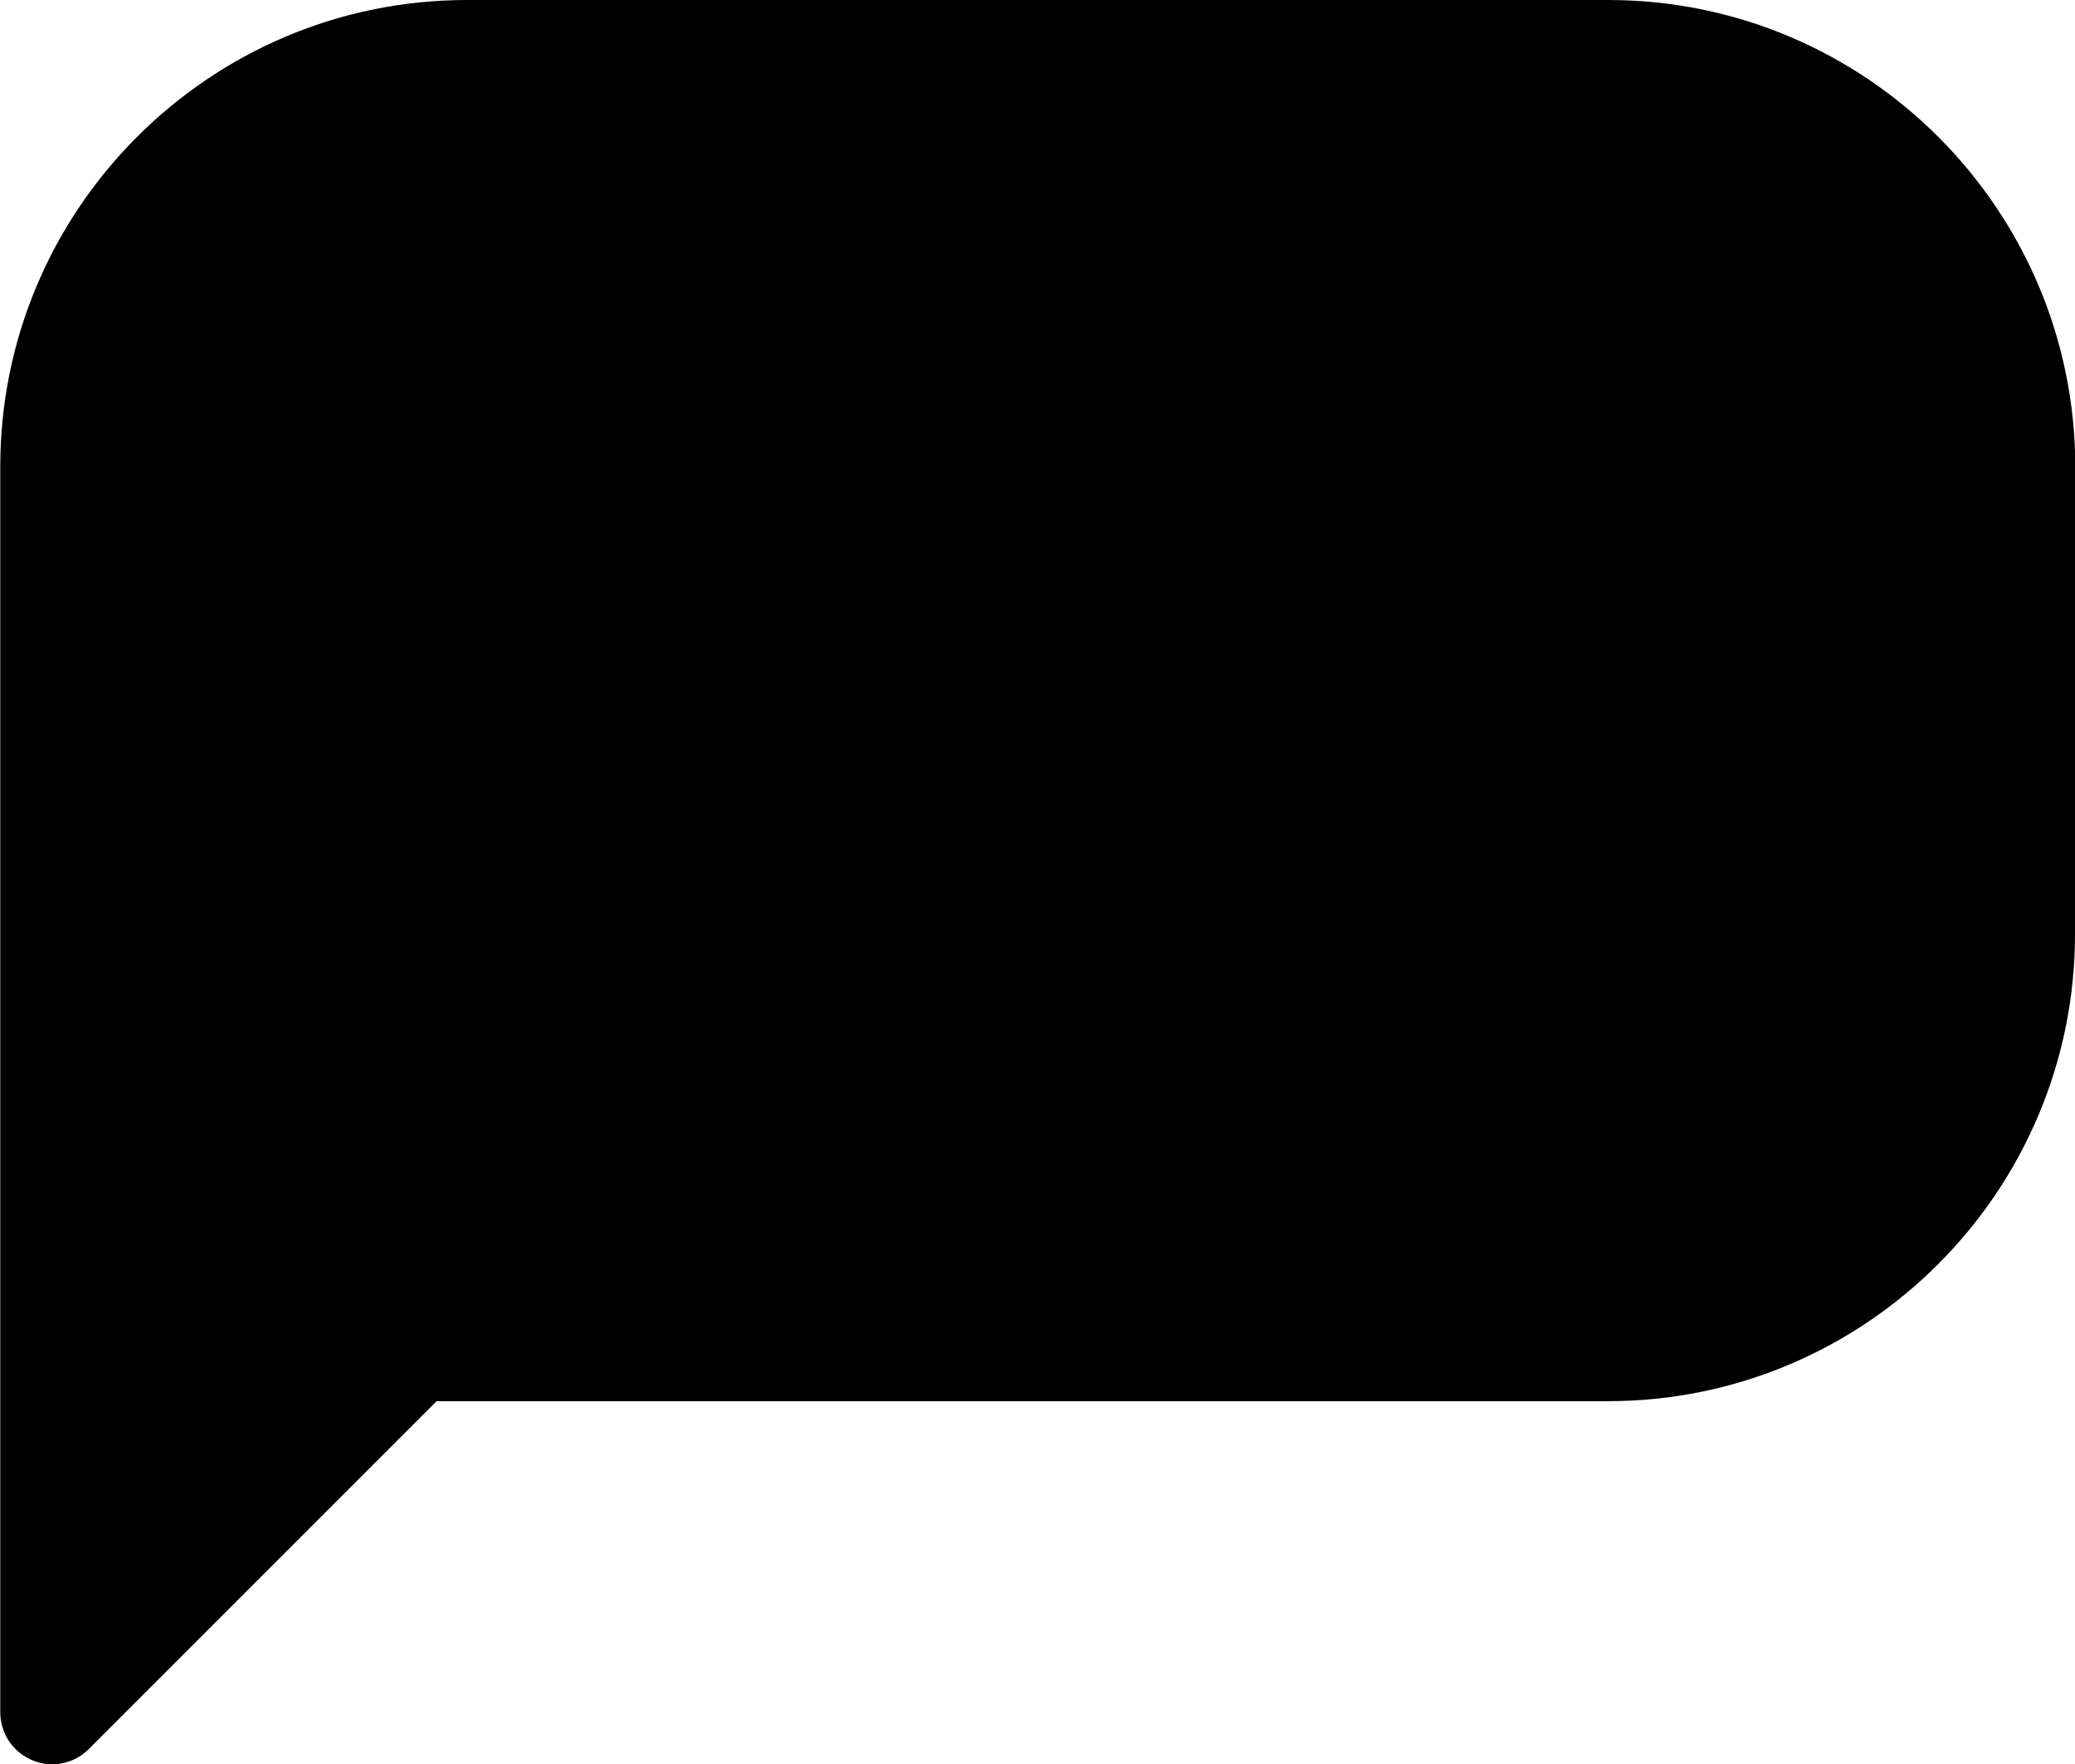 <?xml version="1.0" encoding="UTF-8"?>
<svg id="Capa_1" data-name="Capa 1" xmlns="http://www.w3.org/2000/svg" viewBox="0 0 76.47 65">
  <path d="M76.47,17.21v17.21c0,9.49-7.72,17.21-17.21,17.21H16.09l-12.82,12.82c-.37.37-.85.56-1.35.56-.25,0-.5-.05-.73-.15-.72-.3-1.18-.99-1.18-1.77V17.21C0,7.72,7.72,0,17.21,0h42.06c9.49,0,17.21,7.72,17.21,17.21Z"/>
</svg>